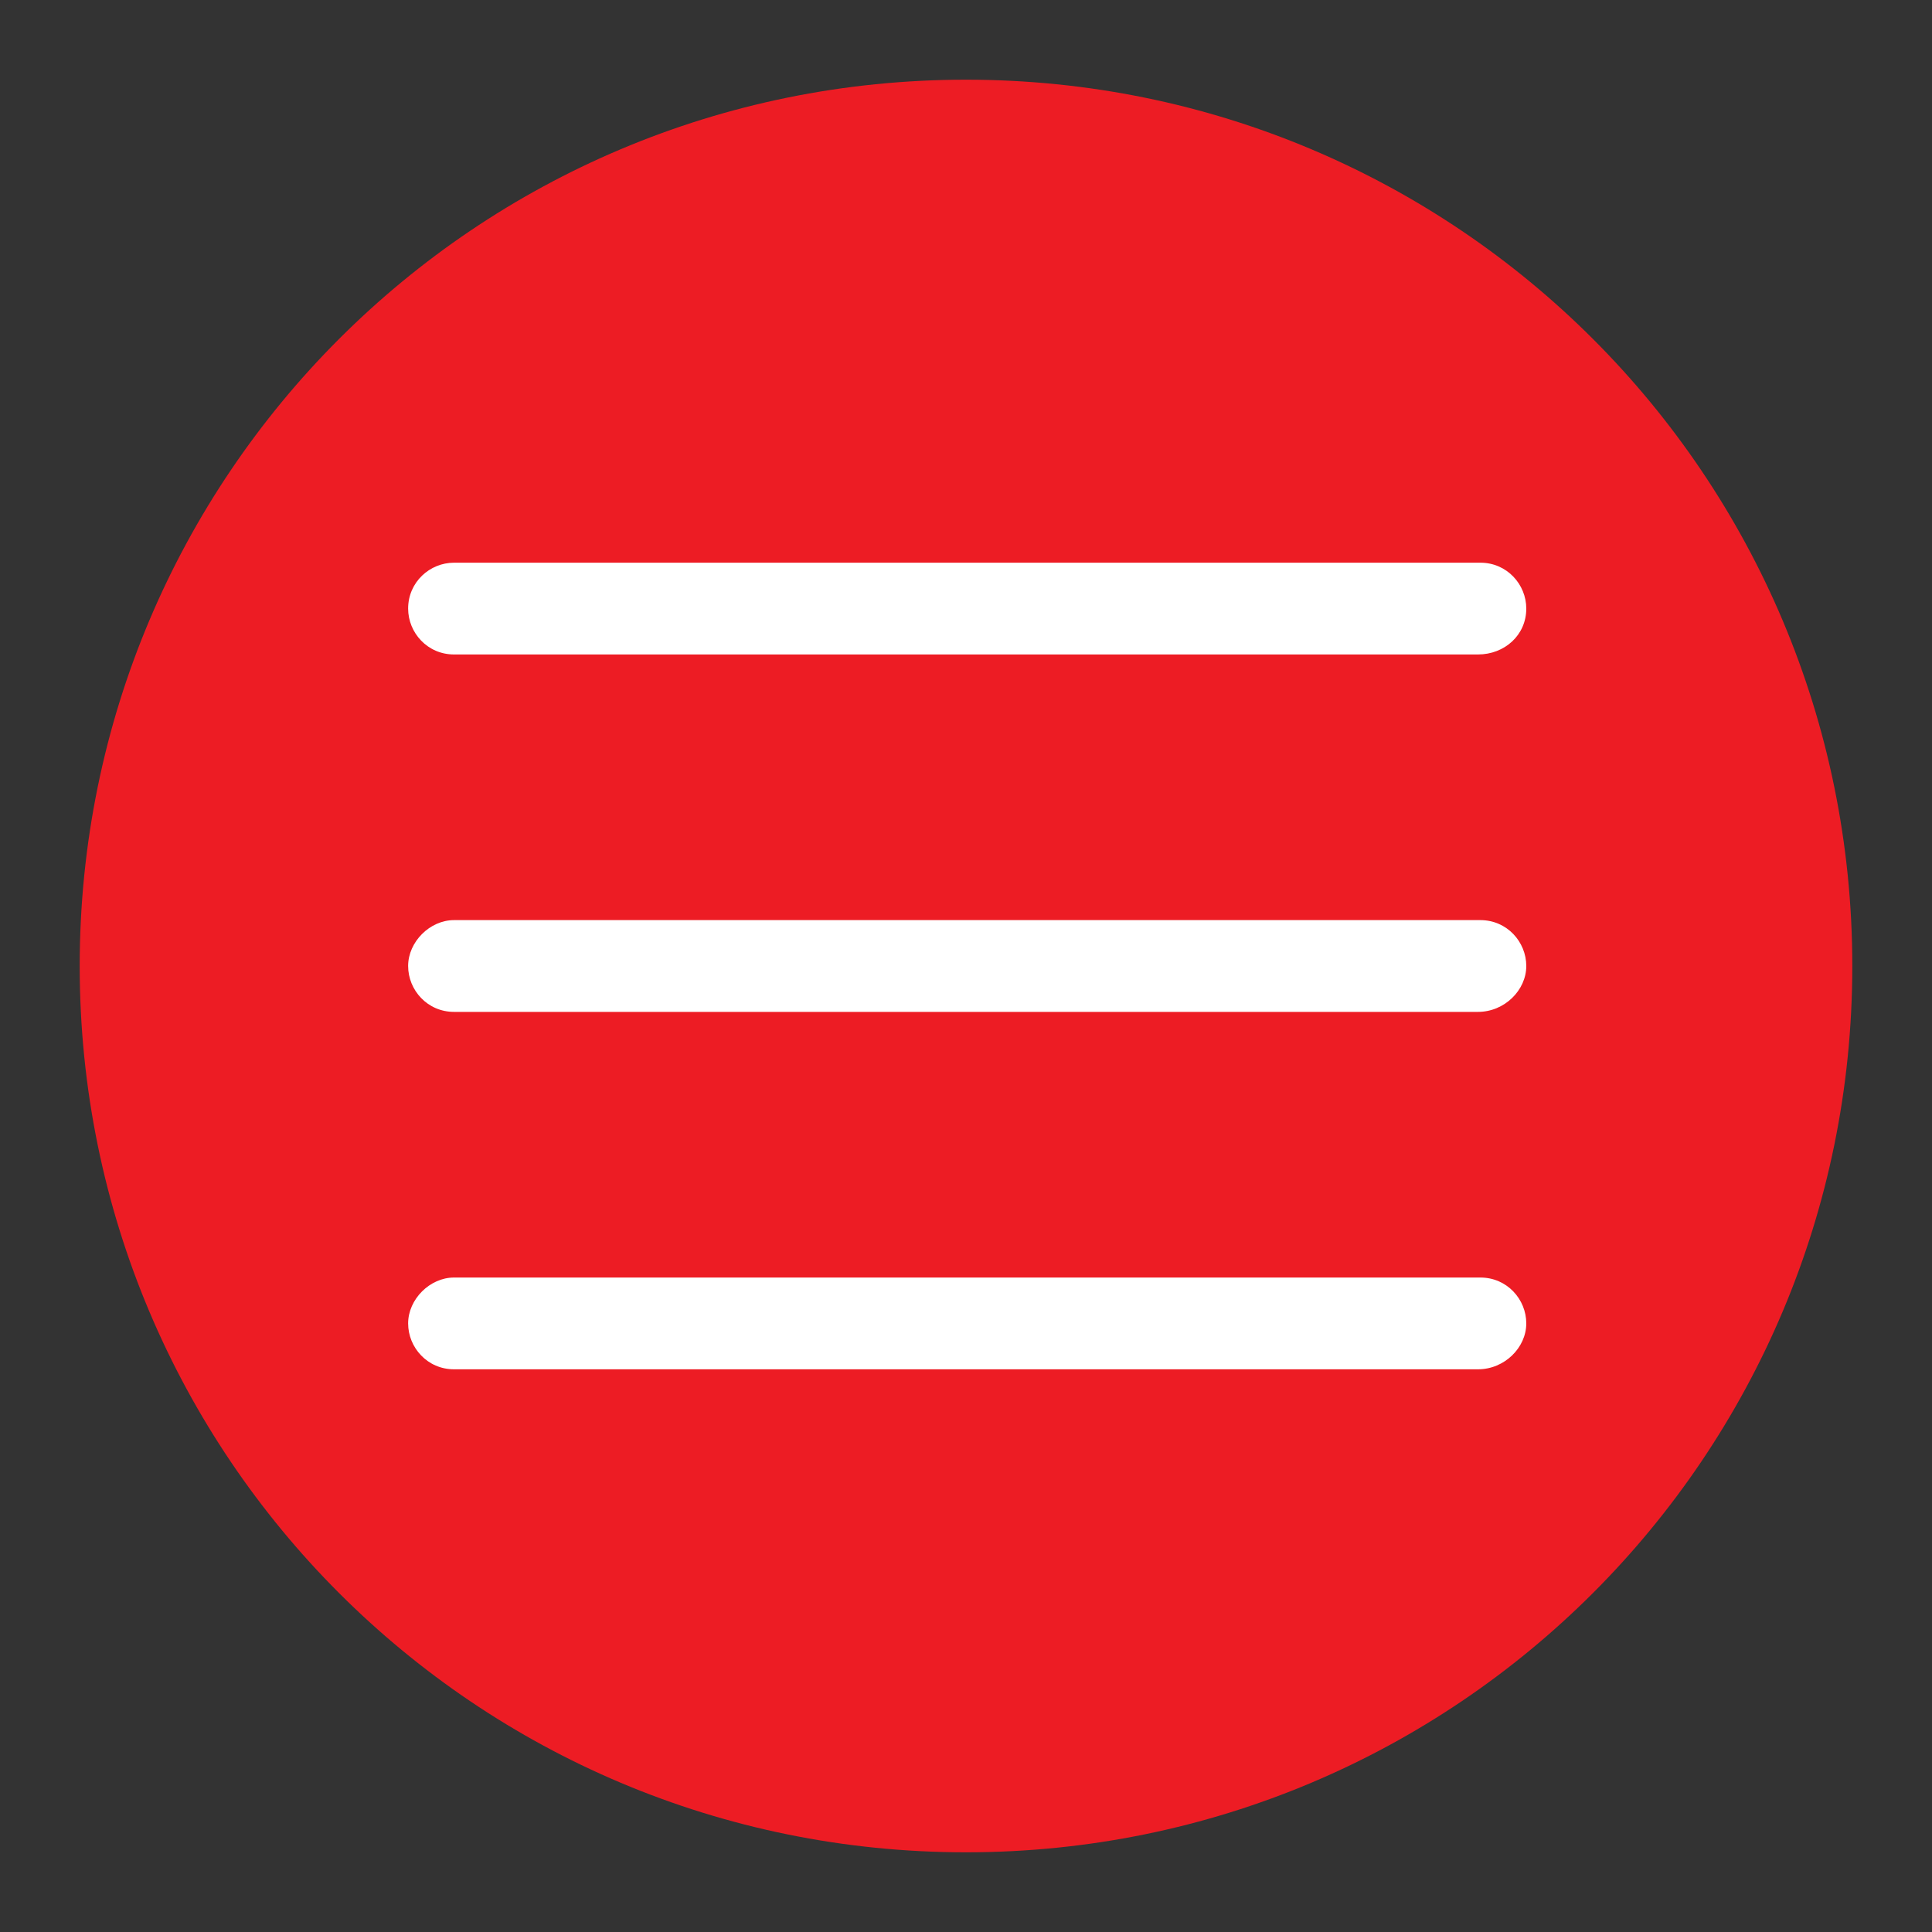 <?xml version="1.0" encoding="utf-8"?>
<!-- Generator: Adobe Illustrator 19.0.0, SVG Export Plug-In . SVG Version: 6.00 Build 0)  -->
<svg version="1.1" id="Layer_1" xmlns="http://www.w3.org/2000/svg" xmlns:xlink="http://www.w3.org/1999/xlink" x="0px" y="0px"
	 viewBox="0 0 80 80" style="enable-background:new 0 0 80 80;" xml:space="preserve">
<rect x="0" y="0" width="80" height="80" fill="#333333" stroke="none"/>
<style type="text/css">
	.st0{fill:#ED1C24;}
	.st1{fill:#FFFFFF;}
</style>
<g id="XMLID_876_">
	<path id="XMLID_874_" class="st0" d="M3.3,40C3.3,19.7,19.7,3.3,40,3.3c20.3,0,36.7,16.4,36.7,36.7c0,20.3-16.4,36.7-36.7,36.7
		C19.7,76.7,3.3,60.3,3.3,40"/>
</g>
<g id="XMLID_878_">
	<path id="XMLID_875_" class="st1" d="M61.2,41.9H18.8c-1.1,0-1.9-0.9-1.9-1.9s0.9-1.9,1.9-1.9h42.5c1.1,0,1.9,0.9,1.9,1.9
		S62.3,41.9,61.2,41.9z"/>
	<path id="XMLID_873_" class="st1" d="M61.2,27.1H18.8c-1.1,0-1.9-0.9-1.9-1.9c0-1.1,0.9-1.9,1.9-1.9h42.5c1.1,0,1.9,0.9,1.9,1.9
		C63.2,26.3,62.3,27.1,61.2,27.1z"/>
	<path id="XMLID_872_" class="st1" d="M61.2,56.7H18.8c-1.1,0-1.9-0.9-1.9-1.9s0.9-1.9,1.9-1.9h42.5c1.1,0,1.9,0.9,1.9,1.9
		S62.3,56.7,61.2,56.7z"/>
</g>
</svg>

